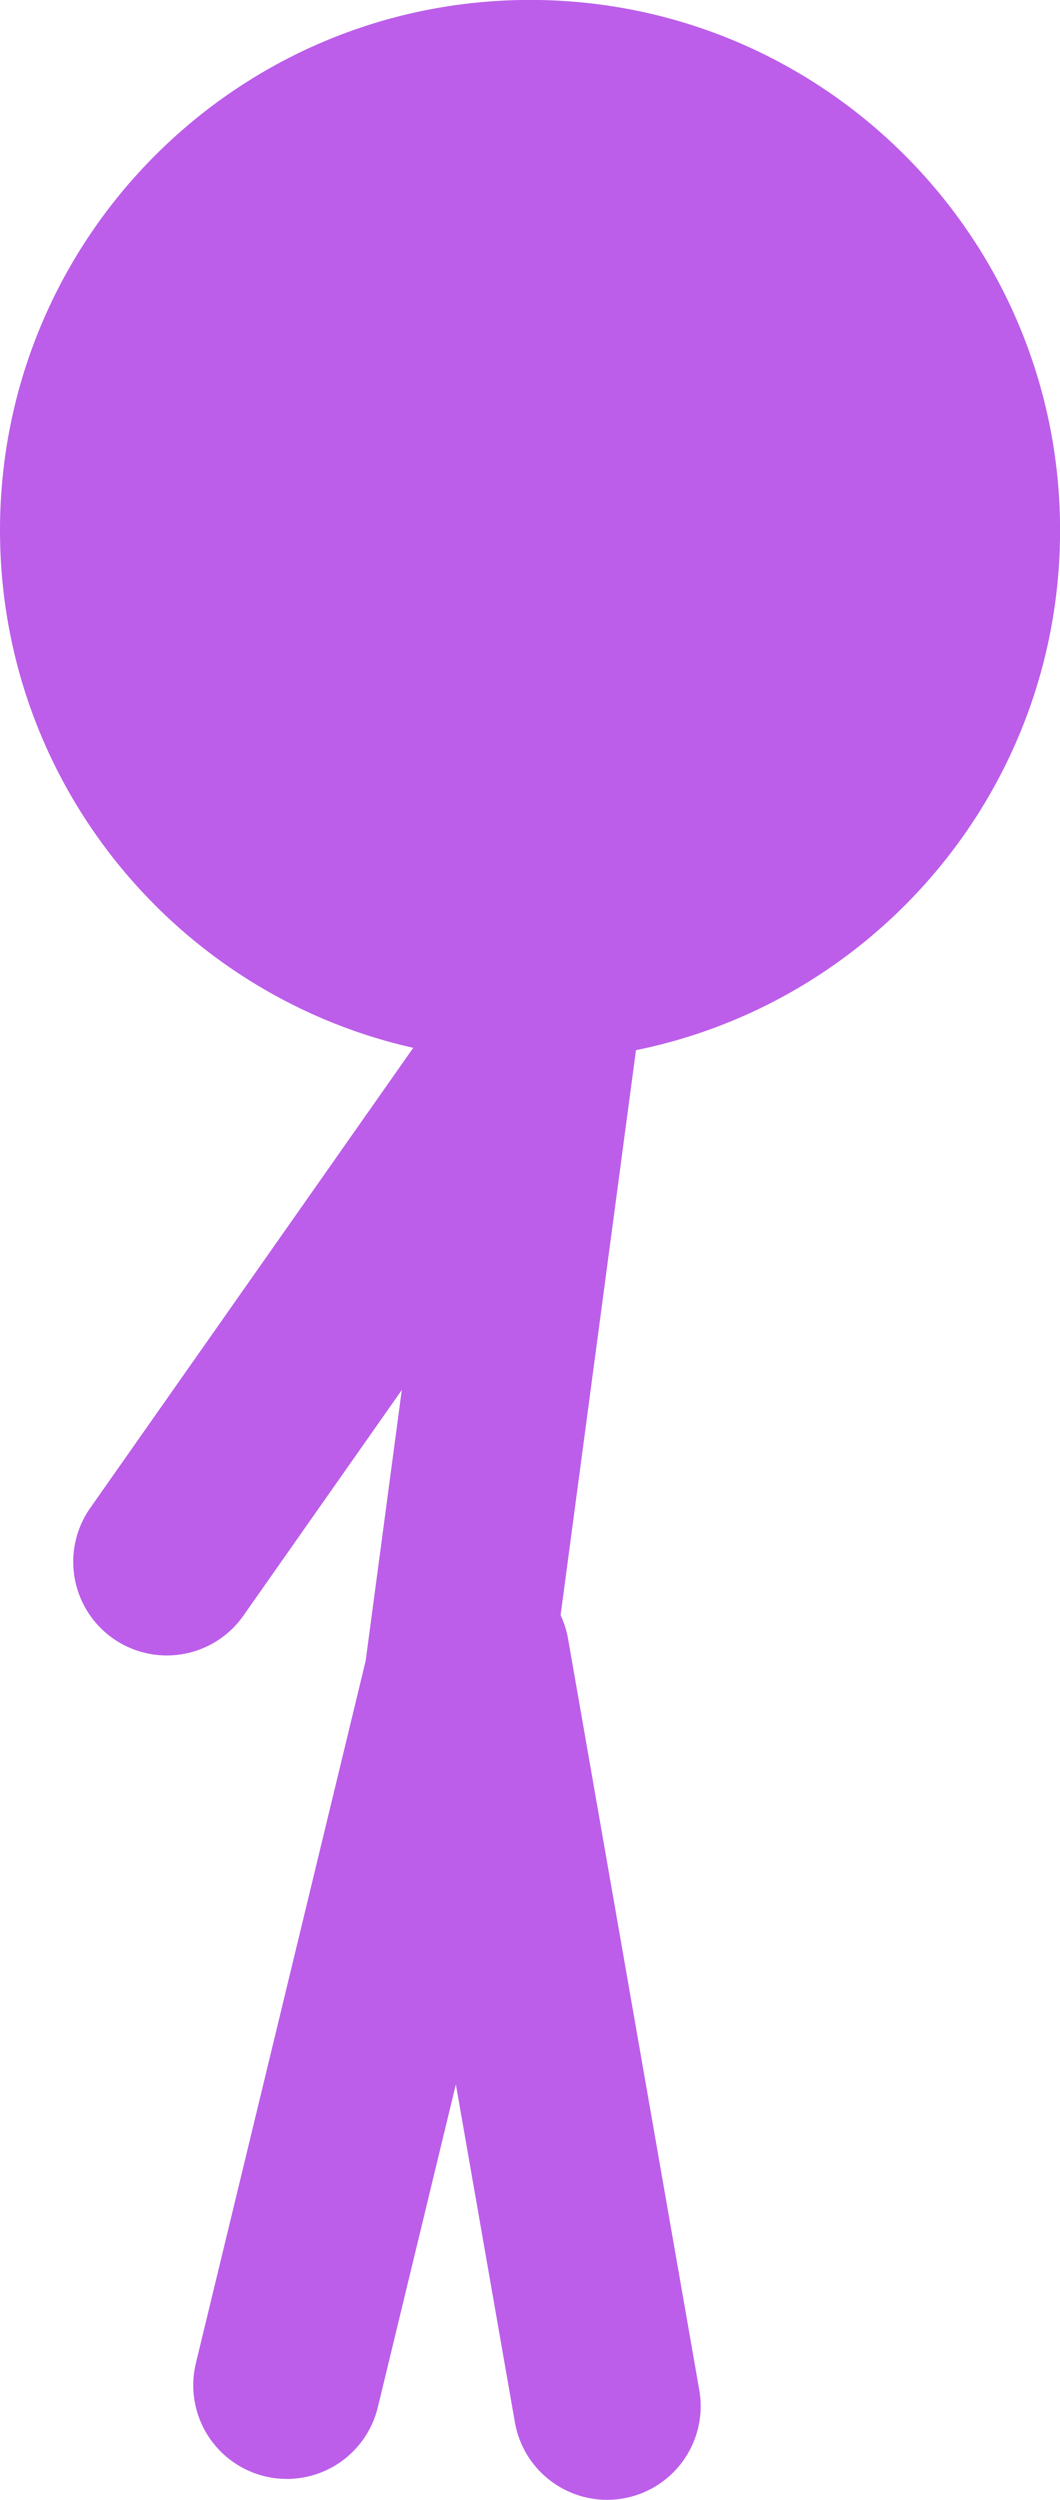 <svg version="1.1" xmlns="http://www.w3.org/2000/svg" xmlns:xlink="http://www.w3.org/1999/xlink" width="14.157" height="33.363" viewBox="0,0,14.157,33.363"><g transform="translate(-232.769,-165.541)"><g stroke-miterlimit="10"><path d="M232.769,172.619c0,-3.909 3.169,-7.079 7.079,-7.079c3.909,0 7.079,3.169 7.079,7.079c0,3.909 -3.169,7.079 -7.079,7.079c-3.909,0 -7.079,-3.169 -7.079,-7.079z" fill="#bc5eea" stroke="none" stroke-width="0" stroke-linecap="butt"/><path d="M240.536,175.554l-1.653,12.383l-2.283,9.438" fill="none" stroke="#bc5eea" stroke-width="2.5" stroke-linecap="round"/><path d="M239.677,179.723l-4.68,6.662" fill="none" stroke="#bc5eea" stroke-width="2.5" stroke-linecap="round"/><path d="M240.877,197.654l-1.752,-10.024" fill="none" stroke="#bc5eea" stroke-width="2.5" stroke-linecap="round"/></g></g></svg>